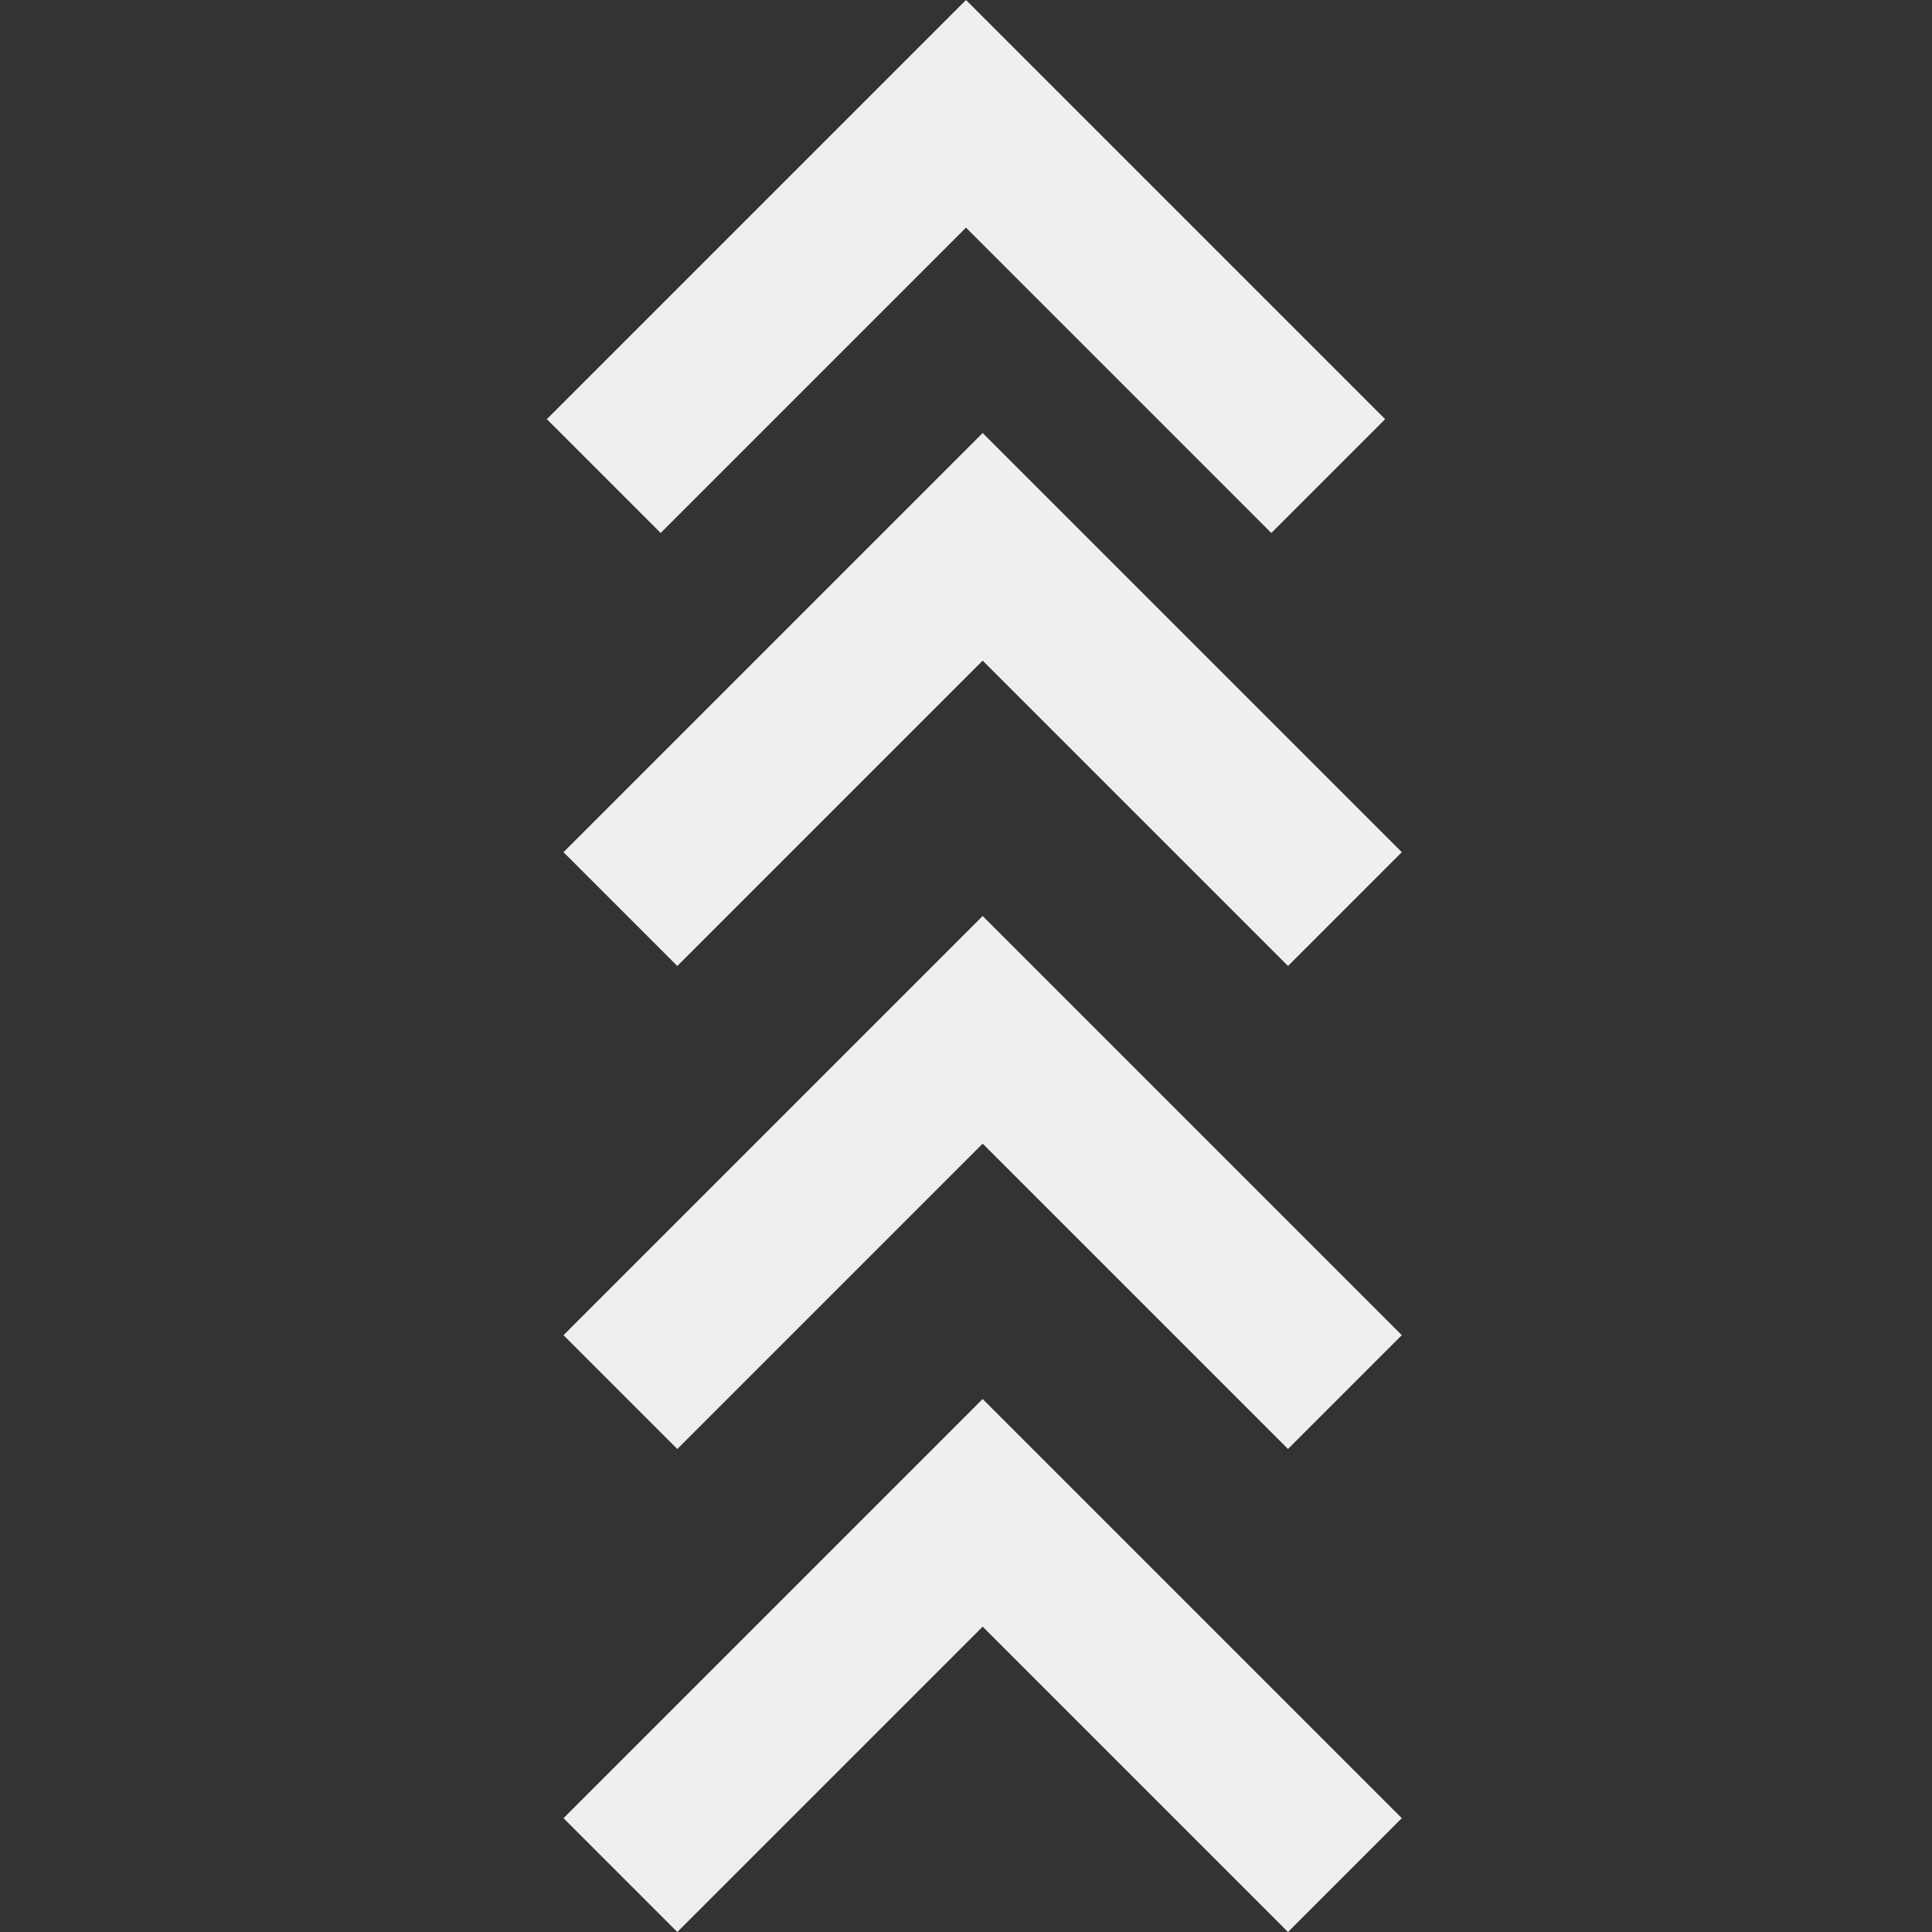 <svg width="24" height="24" viewBox="0 0 24 24" fill="none" xmlns="http://www.w3.org/2000/svg">
<rect x="0" y="0" width="24" height="24" fill="#333333" stroke="none"/>
<path fill-rule="evenodd" clip-rule="evenodd" d="M6.793 5.207L12 1.71661e-05L17.207 5.207L15.793 6.621L12 2.828L8.207 6.621L6.793 5.207Z" fill="#EFEFEF"/>
<path fill-rule="evenodd" clip-rule="evenodd" d="M7 10.586L12.207 5.379L17.414 10.586L16 12L12.207 8.207L8.414 12L7 10.586Z" fill="#EFEFEF"/>
<path fill-rule="evenodd" clip-rule="evenodd" d="M7 16.586L12.207 11.379L17.414 16.586L16 18L12.207 14.207L8.414 18L7 16.586Z" fill="#EFEFEF"/>
<path fill-rule="evenodd" clip-rule="evenodd" d="M7 22.586L12.207 17.379L17.414 22.586L16 24L12.207 20.207L8.414 24L7 22.586Z" fill="#EFEFEF"/>
</svg>
